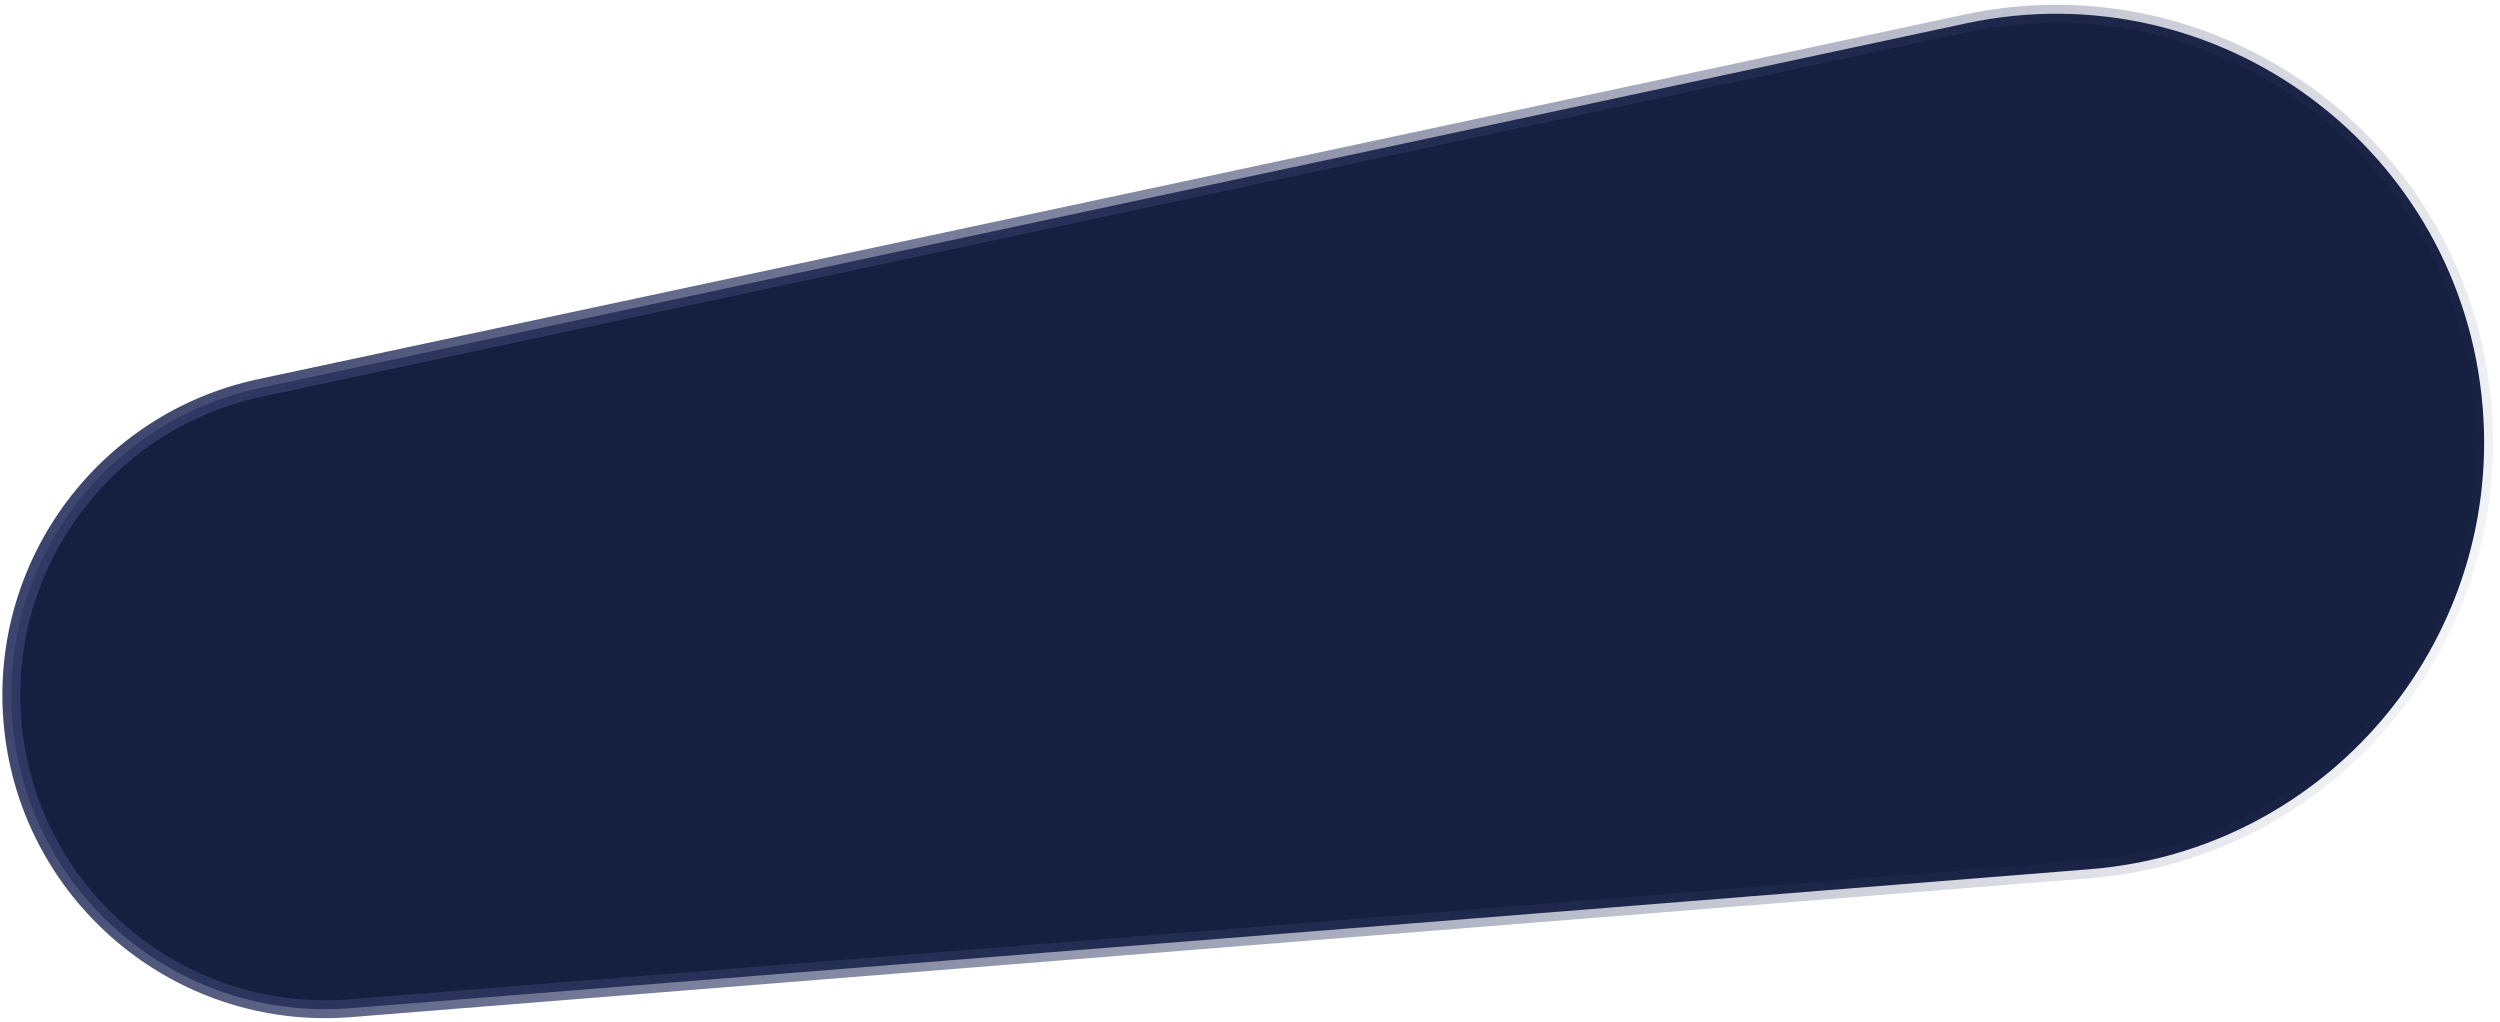 <svg fill="none" height="114" viewBox="0 0 279 114" width="279" xmlns="http://www.w3.org/2000/svg" xmlns:xlink="http://www.w3.org/1999/xlink"><linearGradient id="a" gradientUnits="userSpaceOnUse" x1="5.026" x2="270.489" y1="18.268" y2="123.144"><stop offset="0" stop-color="#313a65"/><stop offset="1" stop-color="#313a65" stop-opacity="0"/></linearGradient><path d="m1.366 80.224c-1.325-17.485 10.476-33.259 27.624-36.923l190.443-40.697c28.24-6.035 55.341 14.155 57.641 42.941 2.103 26.317-17.527 49.356-43.844 51.459l-194.124 15.51c-19.351 1.546-36.273-12.932-37.74-32.289z" fill="#151f3f" stroke="url(#a)" stroke-width="2"/></svg>